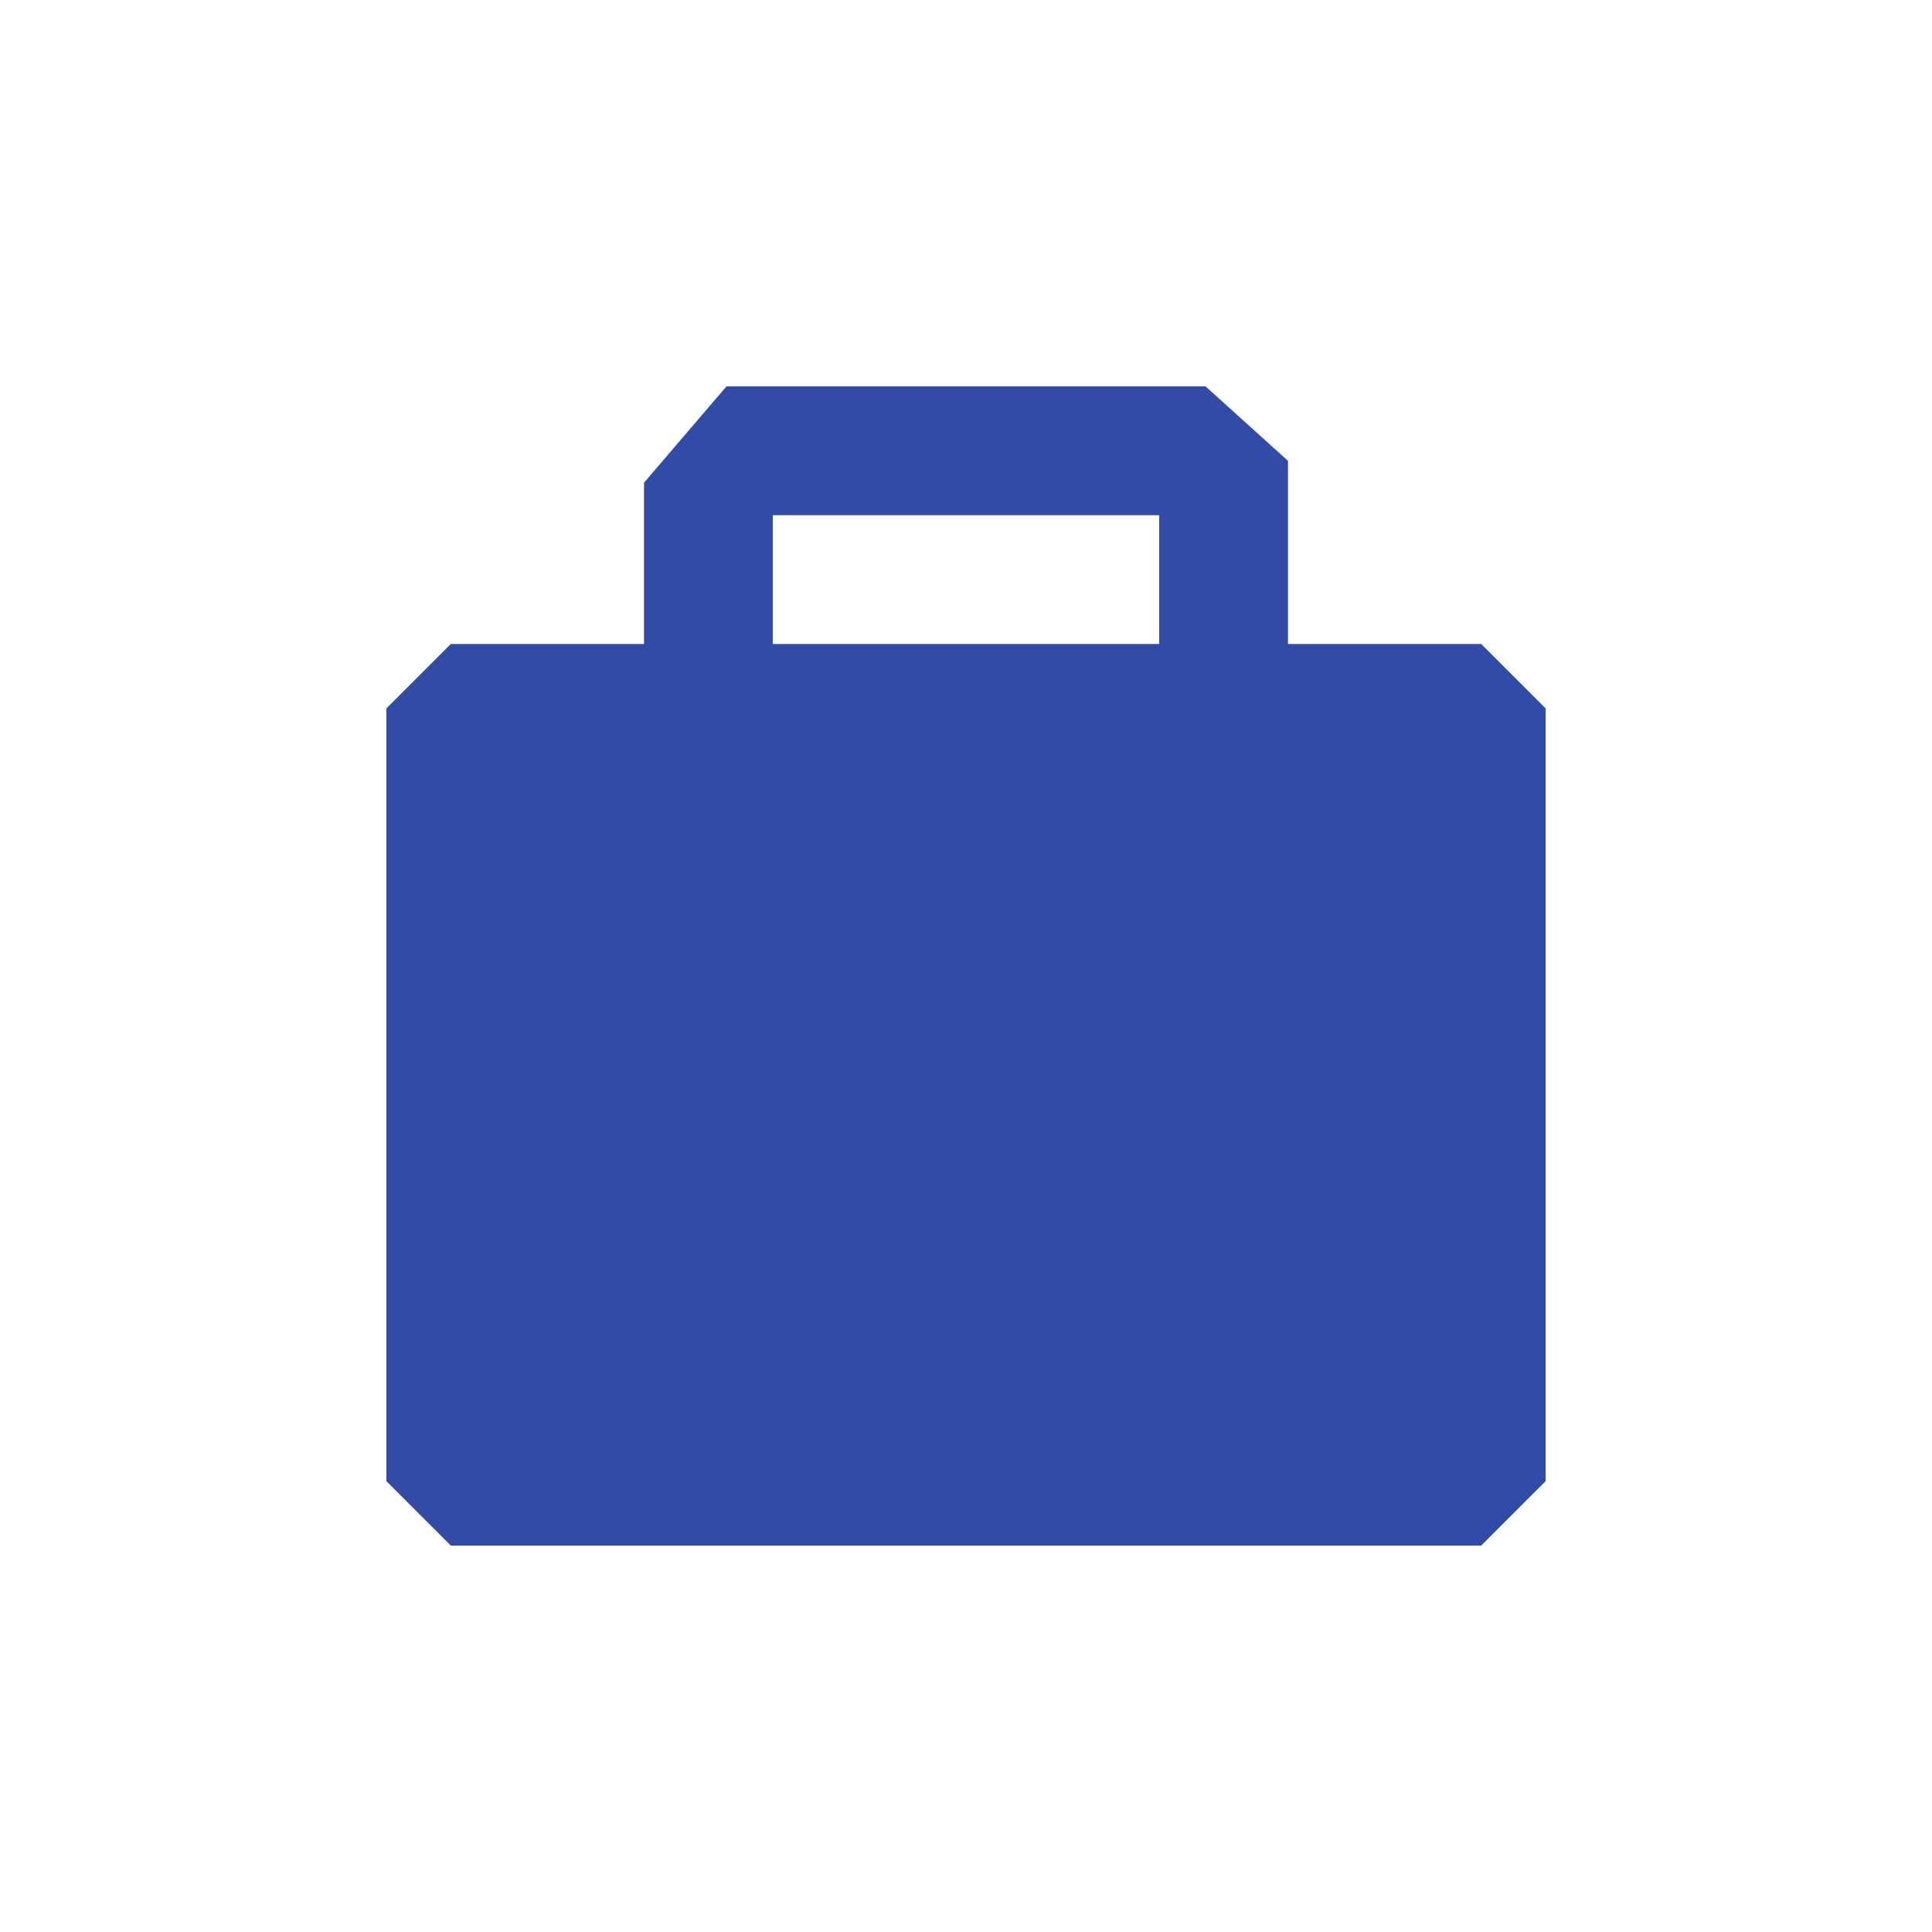 <svg xmlns="http://www.w3.org/2000/svg" viewBox="0 0 15 15" height="15" width="15"><title>suitcase-11.svg</title><rect fill="none" x="0" y="0" width="15" height="15"></rect><path fill="#324ba6" transform="translate(2 2)" d="M8,3V1.578L7.36,1H3.64
	L3,1.748V3H1.5L1,3.5v6L1.5,10h8L10,9.5v-6L9.5,3H8z M4,2h3v1H4V2z"></path></svg>